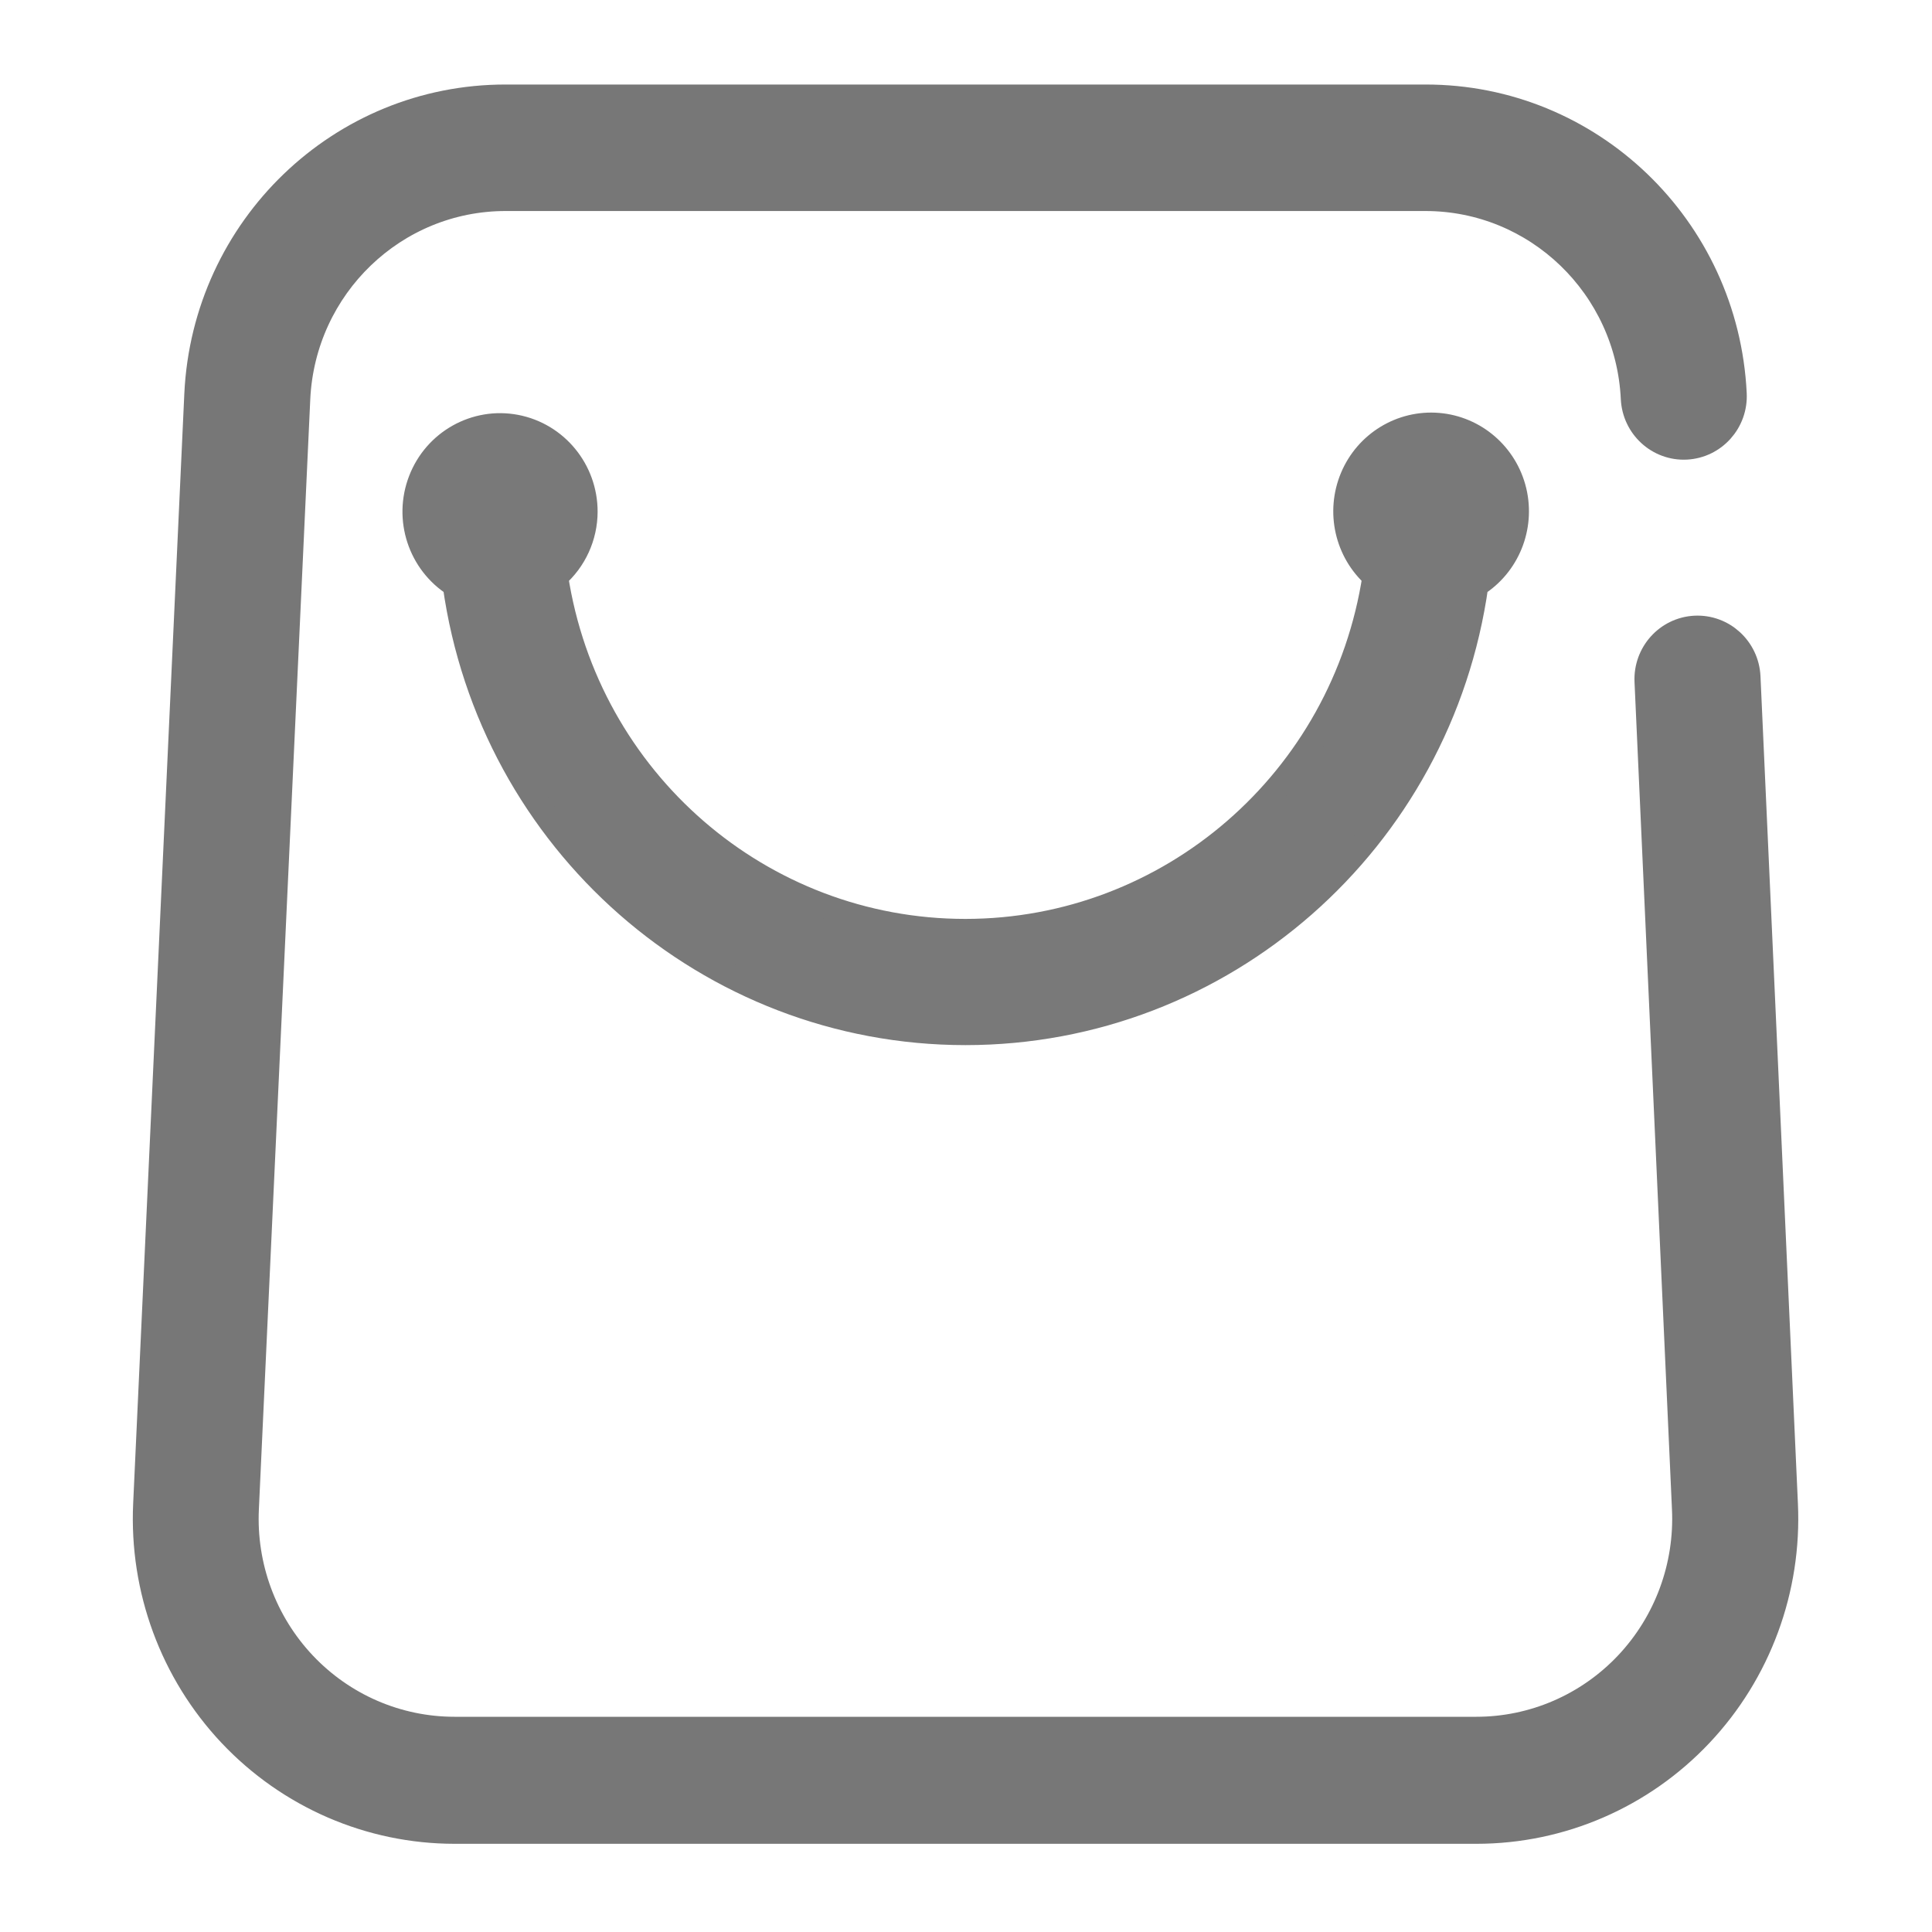 <?xml version="1.0" encoding="UTF-8"?>
<svg width="40px" height="40px" viewBox="0 0 40 40" version="1.1" xmlns="http://www.w3.org/2000/svg" xmlns:xlink="http://www.w3.org/1999/xlink">
    <!-- Generator: Sketch 50.2 (55047) - http://www.bohemiancoding.com/sketch -->
    <title>首页</title>
    <desc>Created with Sketch.</desc>
    <defs></defs>
    <g id="小程序新设计" stroke="none" stroke-width="1" fill="none" fill-rule="evenodd">
        <g id="Group-27">
            <rect id="Rectangle-85" stroke="#979797" fill="#D8D8D8" opacity="0" x="0.5" y="0.5" width="39" height="39"></rect>
            <g id="Group" transform="translate(3, 2)" stroke-width="0.5">
                <g id="Group-3" fill="#777777" stroke="#777777">
                    <path d="M33.199,12.008 C33.17,11.421 32.675,10.968 32.092,10.997 C31.51,11.027 31.062,11.527 31.091,12.115 L31.866,29.238 C31.922,30.426 31.494,31.585 30.682,32.446 C29.869,33.307 28.743,33.794 27.566,33.794 L6.41,33.794 C5.232,33.794 4.106,33.307 3.294,32.446 C2.481,31.585 2.054,30.426 2.11,29.238 L3.174,6.254 C3.284,3.937 5.177,2.116 7.474,2.119 L26.512,2.119 C28.807,2.119 30.697,3.939 30.807,6.254 C30.836,6.842 31.331,7.295 31.913,7.266 C32.495,7.236 32.944,6.736 32.914,6.148 C32.746,2.702 29.928,-0.004 26.512,4.71777891e-06 L7.469,4.71777891e-06 C4.049,-0.004 1.23,2.708 1.066,6.159 L0.007,29.137 C-0.076,30.906 0.561,32.633 1.77,33.915 C2.98,35.197 4.656,35.923 6.41,35.924 L27.571,35.924 C29.325,35.923 31.001,35.197 32.21,33.915 C33.42,32.633 34.057,30.906 33.974,29.137 L33.199,12.008 Z" id="Fill-1"></path>
                </g>
                <path d="M9.123,8.593 C9.123,7.733 8.517,6.995 7.68,6.835 C6.844,6.676 6.013,7.142 5.704,7.943 C5.394,8.744 5.693,9.654 6.415,10.11 C7.161,15.432 11.67,19.388 16.99,19.388 C22.311,19.388 26.821,15.432 27.566,10.11 C28.217,9.702 28.535,8.918 28.356,8.165 C28.176,7.413 27.539,6.862 26.775,6.798 C26.012,6.735 25.294,7.173 24.995,7.885 C24.696,8.598 24.882,9.424 25.458,9.934 C24.814,14.158 21.216,17.275 16.985,17.275 C12.755,17.275 9.157,14.158 8.512,9.934 C8.899,9.598 9.122,9.108 9.123,8.593 Z" id="Fill-4" stroke="#797979" fill="#797979"></path>
            </g>
        </g>
    </g>
</svg>